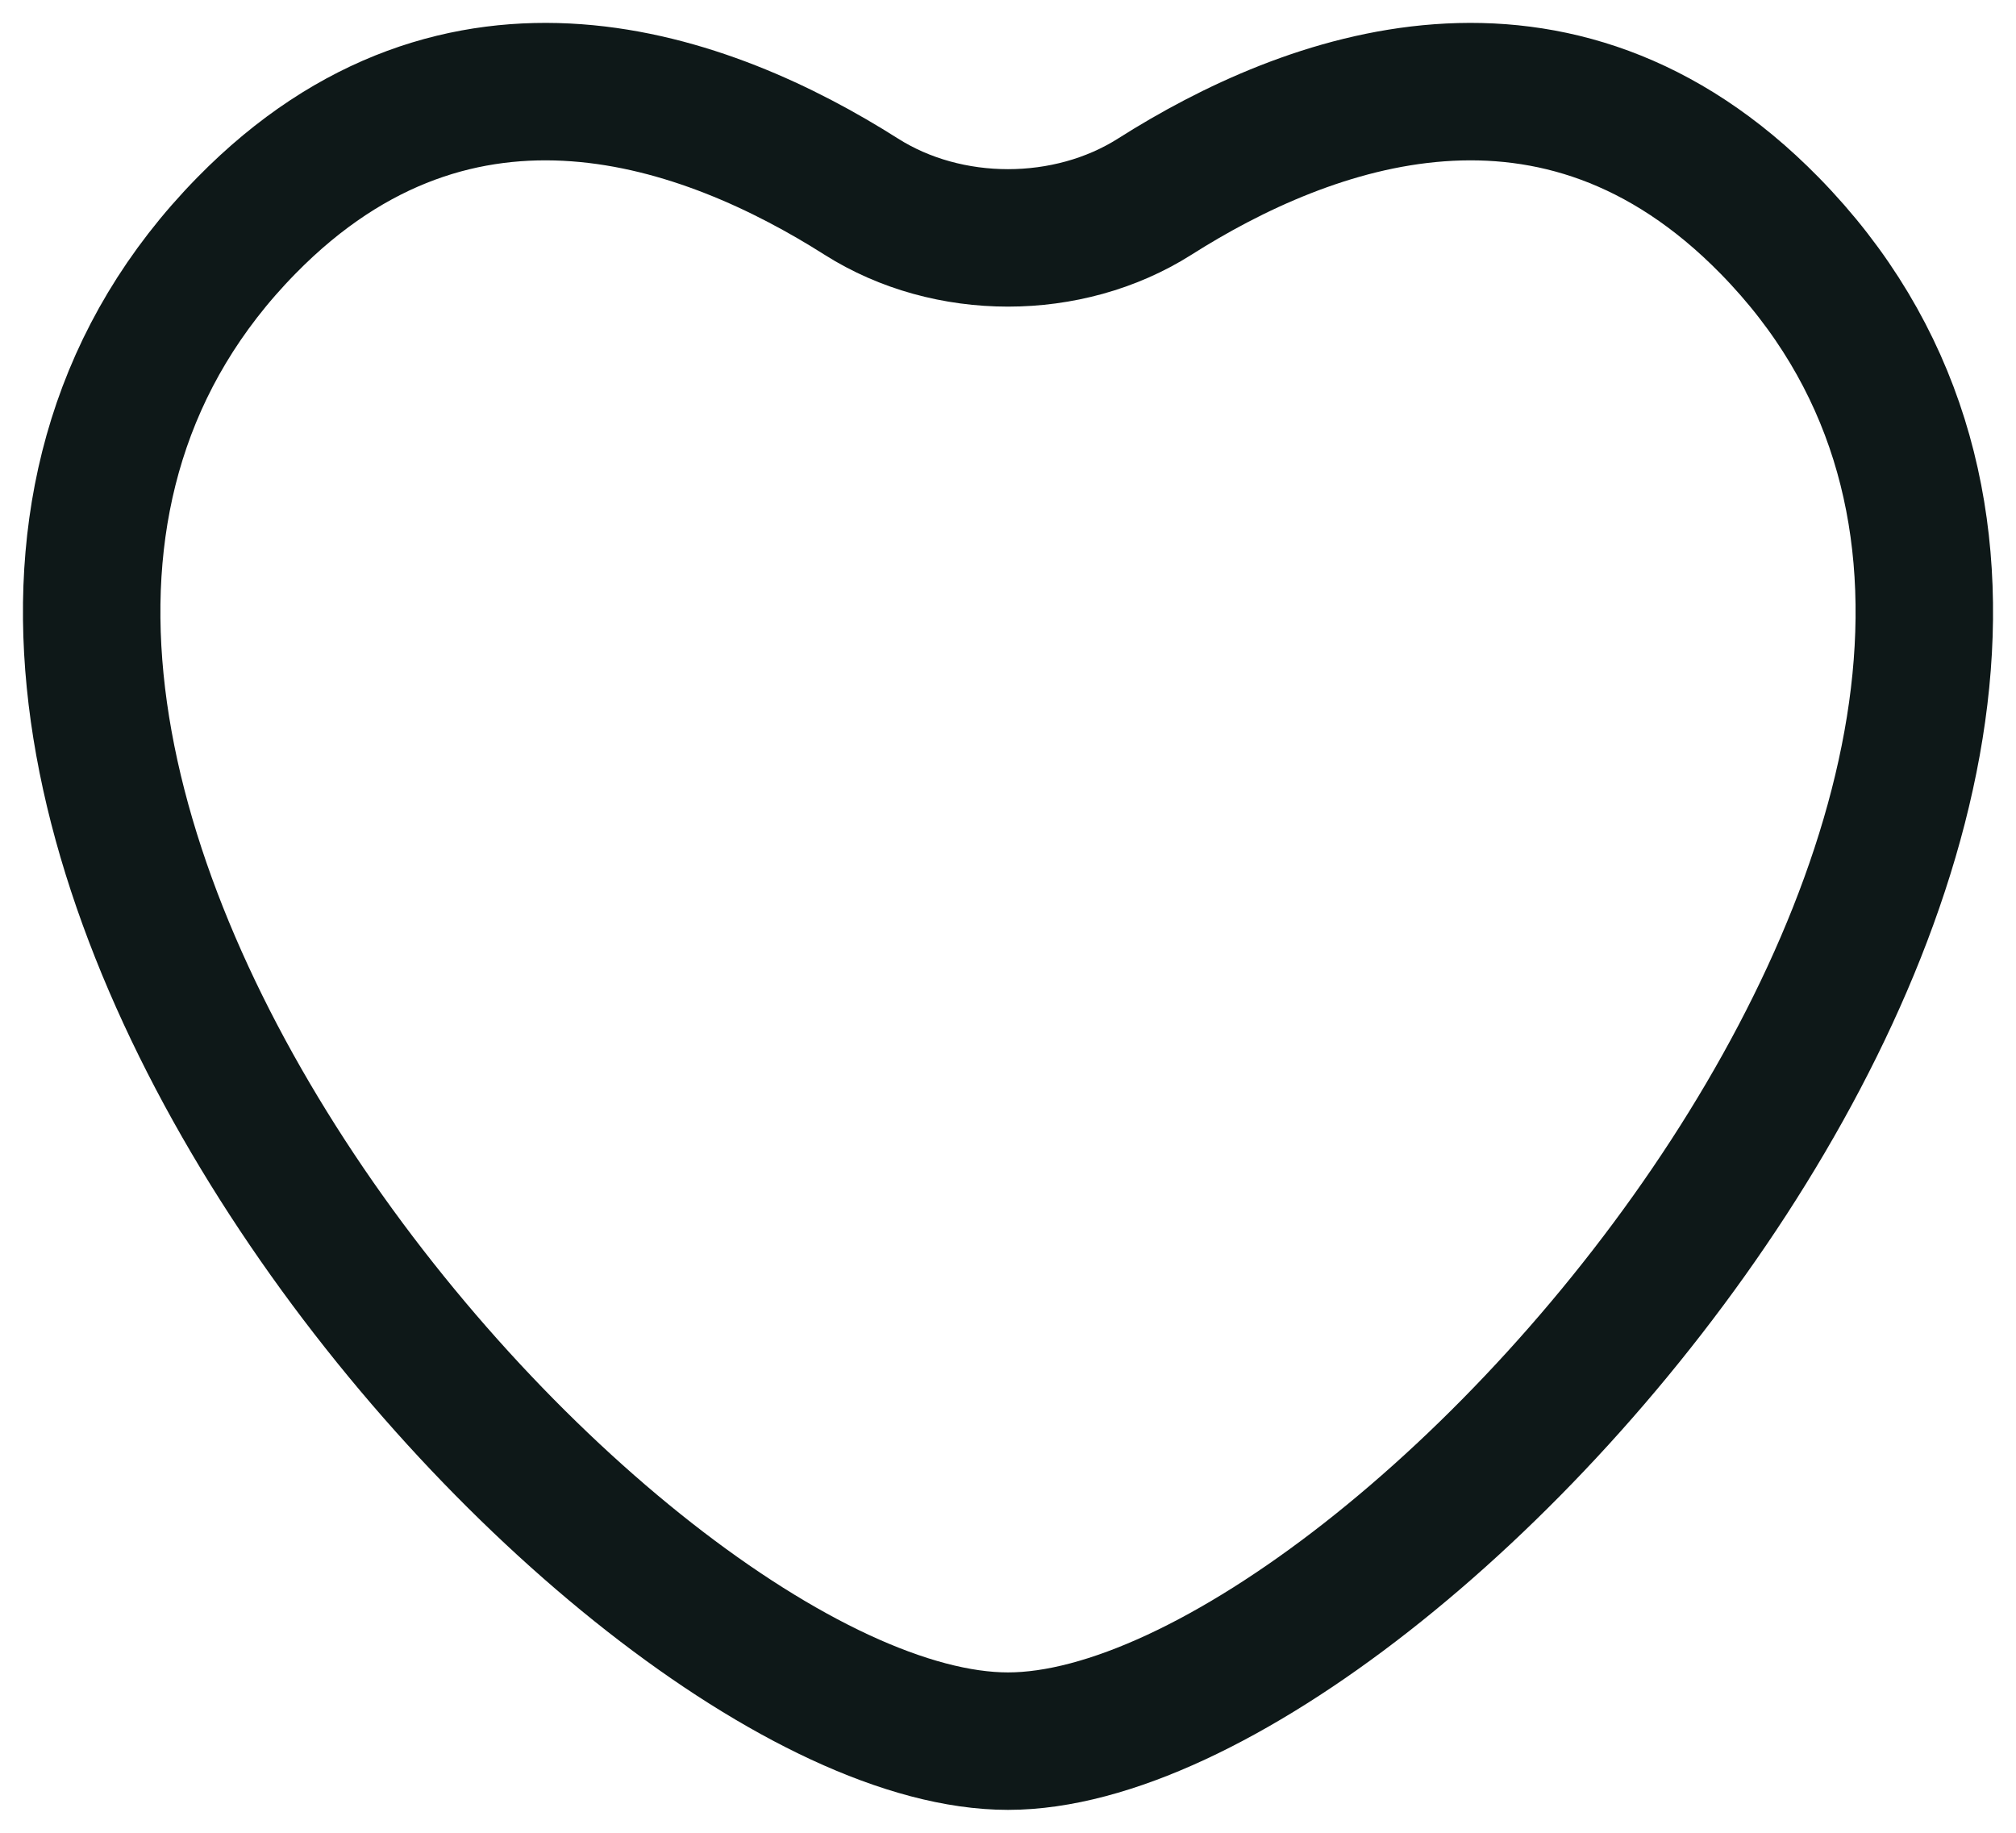 <svg width="22" height="20" viewBox="0 0 22 20" fill="none" xmlns="http://www.w3.org/2000/svg">
<path d="M19.311 2.461C16.977 0.08 14.274 1.084 12.601 2.146C11.655 2.746 10.345 2.746 9.399 2.146C7.726 1.084 5.023 0.08 2.689 2.461C-2.852 8.111 6.65 19 11 19C15.35 19 24.852 8.111 19.311 2.461Z" stroke="#0E1818" stroke-width="1.5" stroke-linecap="round"/>
</svg>
